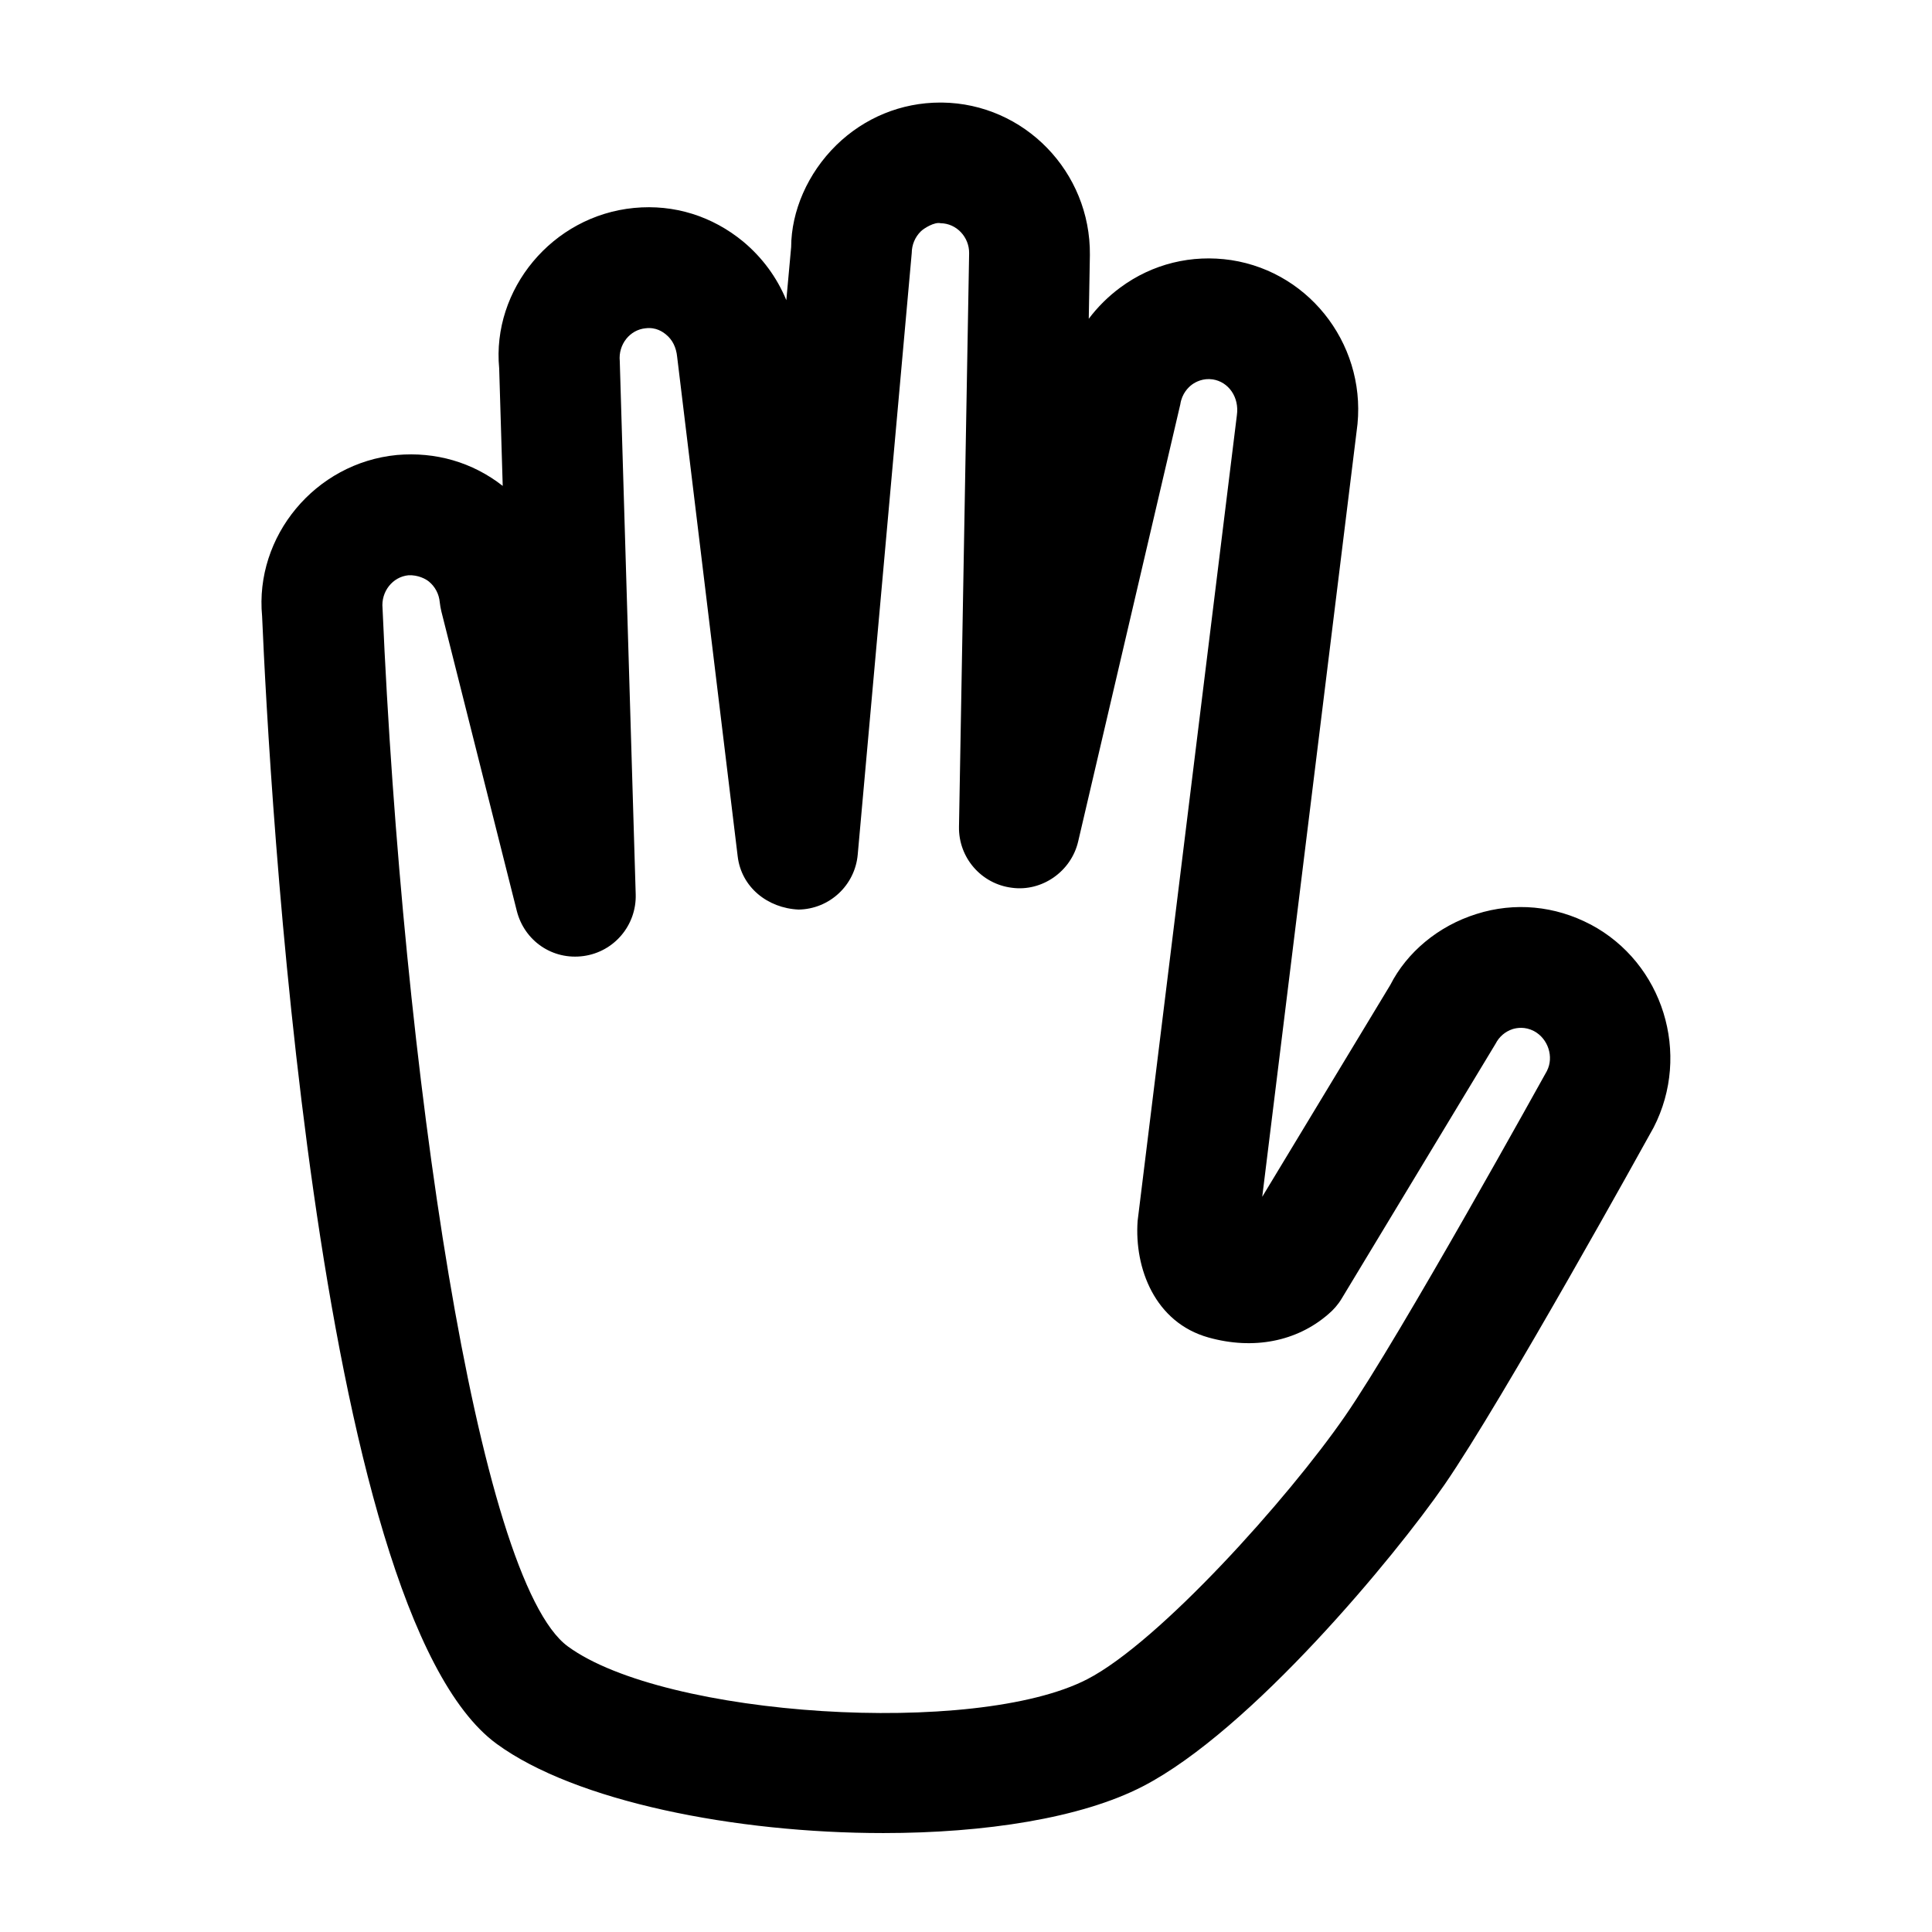 <?xml version="1.0" encoding="UTF-8"?><svg id="a" xmlns="http://www.w3.org/2000/svg" viewBox="0 0 24 24"><path d="M19.758,11.484c-.441-.232-.942-.281-1.417-.13-.477.149-.866.479-1.07.881l-1.591,2.632,1.172-9.506c.15-1.02-.548-1.975-1.558-2.13-.491-.073-.978.046-1.376.34-.152.112-.284.244-.393.389l.014-.793c.01-1.032-.814-1.881-1.837-1.893h-.021c-.485,0-.943.188-1.292.529-.358.351-.559.822-.561,1.266l-.06.66c-.115-.28-.298-.53-.537-.729-.382-.314-.855-.465-1.354-.417-1.018.098-1.769,1.013-1.676,1.993l.044,1.46c-.375-.294-.834-.426-1.314-.384-1.018.098-1.769,1.013-1.675,2.003.088,2.049.645,12.35,2.914,14.008.977.714,2.96,1.108,4.803,1.108,1.262,0,2.457-.185,3.221-.579,1.347-.694,3.139-2.864,3.749-3.747.729-1.057,2.513-4.283,2.599-4.439.469-.912.118-2.044-.783-2.522ZM19.218,13.301c-.019.032-1.822,3.297-2.51,4.291-.707,1.024-2.307,2.806-3.202,3.268-1.389.717-5.246.473-6.451-.407-1.127-.823-2.055-7.187-2.303-12.898-.02-.206.125-.39.323-.409.118-.005.213.045.254.079.077.064.125.155.134.257.004.039.011.076.02.114l.937,3.72c.094.371.442.614.831.56.379-.053.657-.383.646-.766l-.198-6.624c-.02-.207.125-.39.321-.408.13-.016.214.045.255.079.077.063.125.155.137.277l.752,6.205c.046.382.37.642.756.66.384-.006.701-.301.735-.683l.671-7.473c.001-.103.041-.198.113-.269.039-.039.172-.12.246-.101.197.002.356.172.354.372l-.126,7.125c-.007.384.277.711.657.758.372.051.735-.2.823-.573l1.269-5.431c.02-.136.1-.213.146-.247.044-.032.136-.082.257-.064.197.03.332.222.3.445l-1.233,10.009c-.042.586.214,1.262.881,1.448.558.156,1.097.05,1.488-.29.063-.053.12-.117.165-.192l1.913-3.168c.045-.088.12-.151.211-.181.052-.016.153-.034.265.024.18.096.248.325.163.492Z"/></svg>
